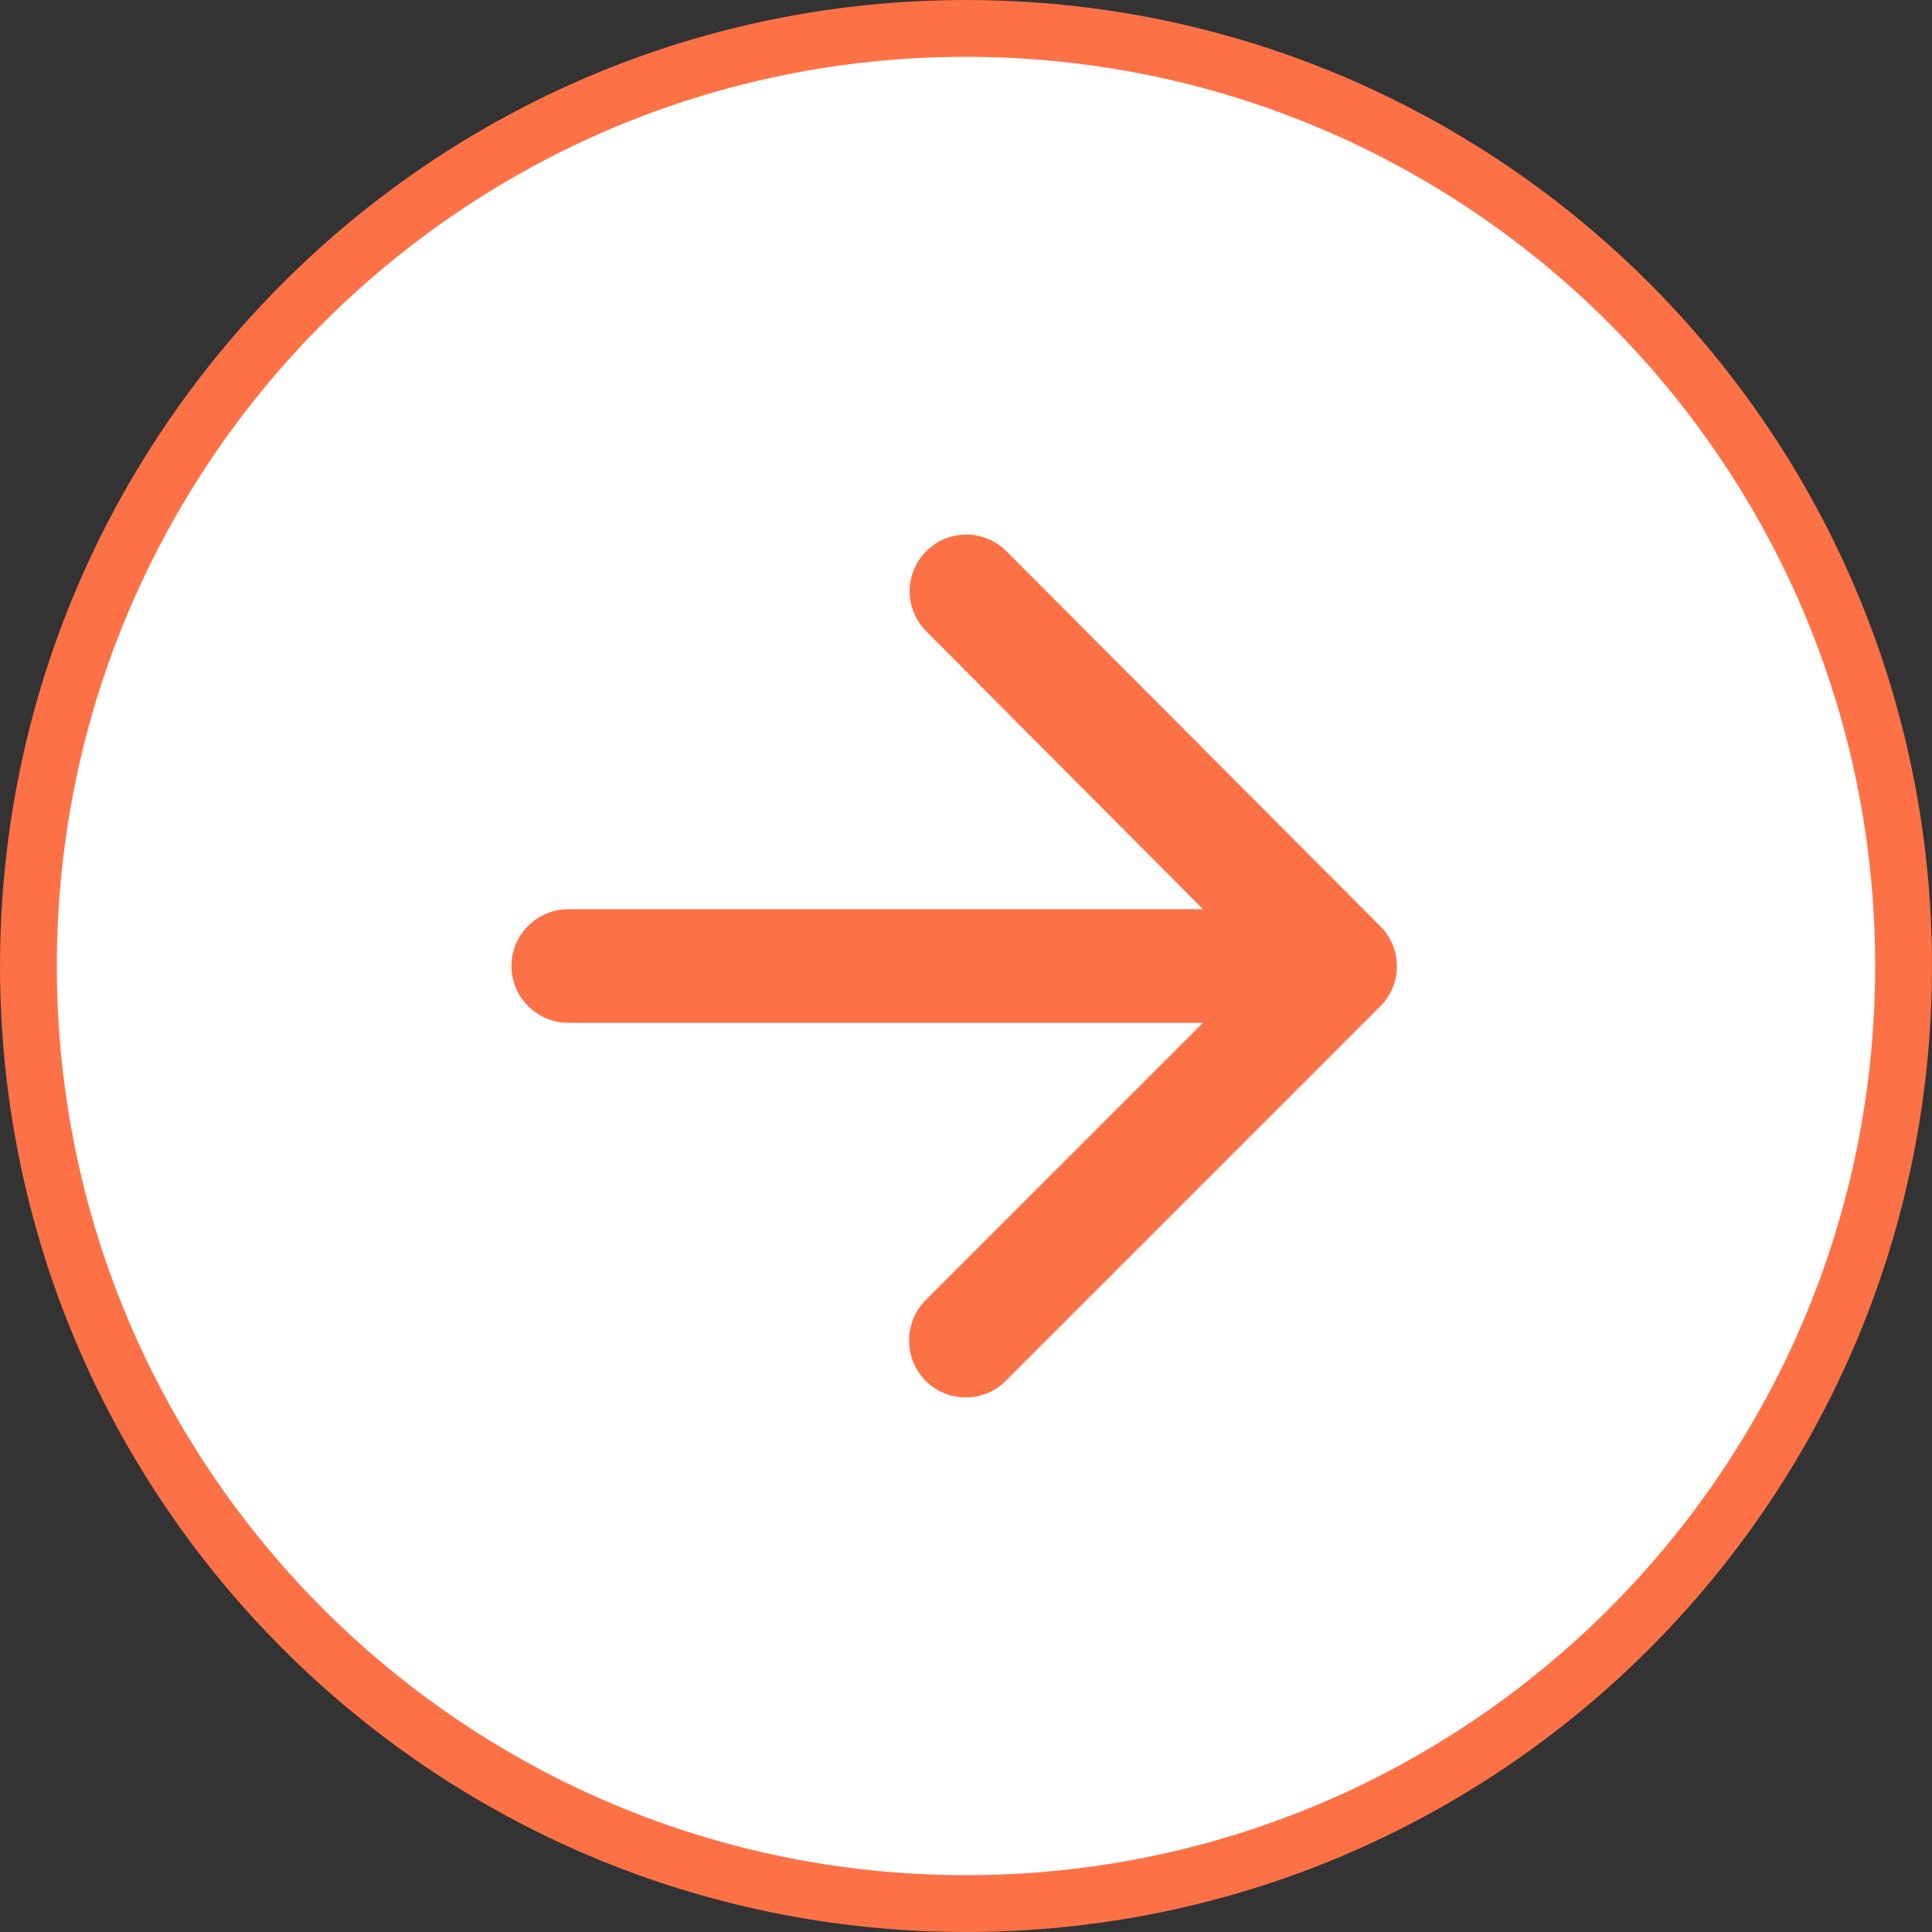 <svg width="42" height="42" viewBox="0 0 42 42" fill="none" xmlns="http://www.w3.org/2000/svg">
<rect x="0" y="0" width="42" height="42" fill="#333333" stroke="none"/>
<path d="M41.382 21C41.382 32.257 32.257 41.382 21 41.382C9.743 41.382 0.618 32.257 0.618 21C0.618 9.743 9.743 0.618 21 0.618C32.257 0.618 41.382 9.743 41.382 21Z" fill="white" stroke="#FD7147" stroke-width="1.235"/>
<path d="M12.354 22.235H26.152L20.123 28.264C19.642 28.745 19.642 29.536 20.123 30.018C20.605 30.5 21.384 30.5 21.865 30.018L30.006 21.877C30.488 21.395 30.488 20.617 30.006 20.135L21.878 11.982C21.396 11.501 20.618 11.501 20.136 11.982C19.654 12.464 19.654 13.242 20.136 13.724L26.152 19.765H12.354C11.674 19.765 11.118 20.321 11.118 21C11.118 21.68 11.674 22.235 12.354 22.235Z" fill="#FD7147"/>
</svg>
